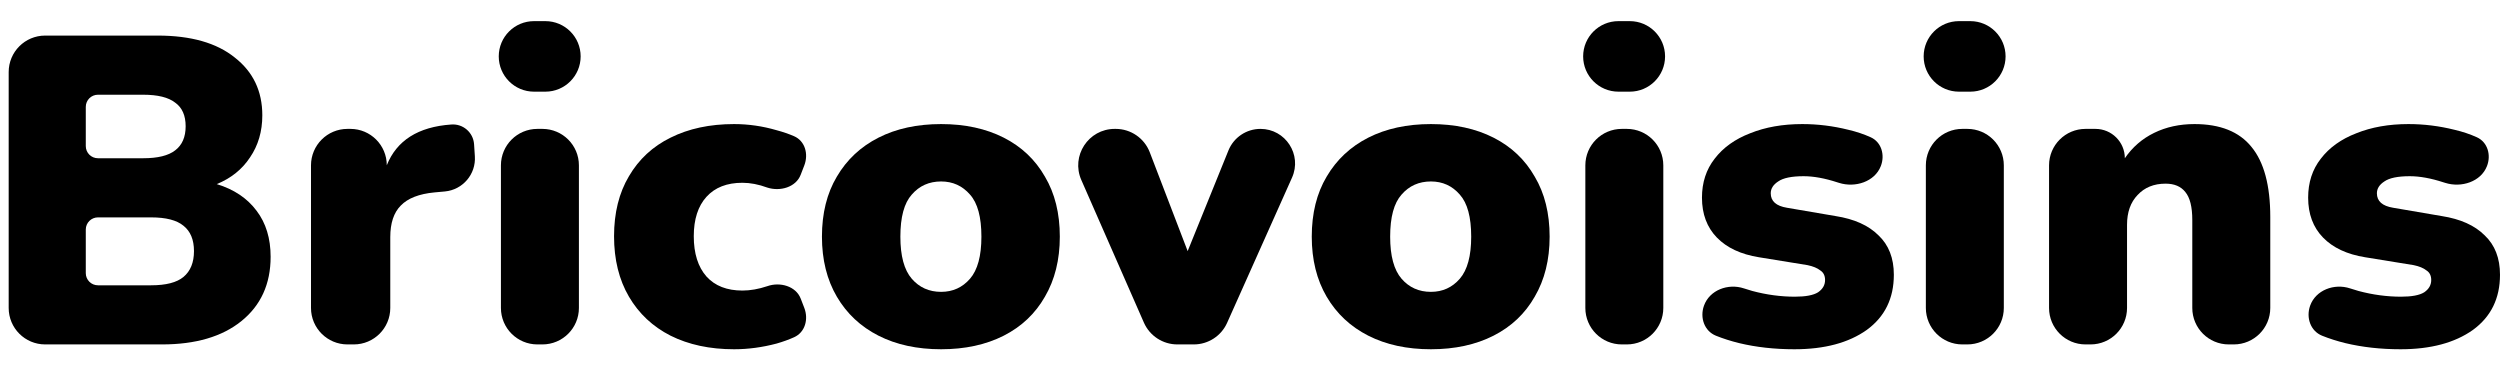 <svg width="108" height="16" viewBox="0 0 108 16" fill="none" xmlns="http://www.w3.org/2000/svg">
<g id="Bricovoisins">
<path d="M1.95 14.879C1.08 14.879 0.375 14.174 0.375 13.304V3.112C0.375 2.242 1.08 1.537 1.95 1.537H6.809C8.247 1.537 9.357 1.853 10.139 2.483C10.934 3.102 11.332 3.934 11.332 4.982C11.332 5.675 11.155 6.281 10.802 6.798C10.461 7.316 9.982 7.7 9.364 7.953C10.108 8.18 10.682 8.565 11.086 9.107C11.489 9.637 11.691 10.3 11.691 11.094C11.691 12.268 11.269 13.195 10.423 13.876C9.591 14.545 8.449 14.879 6.998 14.879H1.95ZM3.706 6.311C3.706 6.601 3.941 6.836 4.231 6.836H6.185C6.815 6.836 7.276 6.723 7.566 6.496C7.869 6.268 8.02 5.921 8.02 5.455C8.02 4.988 7.869 4.647 7.566 4.433C7.276 4.206 6.815 4.092 6.185 4.092H4.231C3.941 4.092 3.706 4.327 3.706 4.617V6.311ZM3.706 11.8C3.706 12.089 3.941 12.325 4.231 12.325H6.525C7.169 12.325 7.635 12.205 7.925 11.965C8.228 11.713 8.38 11.34 8.38 10.848C8.38 10.356 8.228 9.99 7.925 9.751C7.635 9.511 7.169 9.391 6.525 9.391H4.231C3.941 9.391 3.706 9.626 3.706 9.916V11.8Z" fill="black"/>
<path d="M15.01 14.879C14.14 14.879 13.435 14.174 13.435 13.304V7.143C13.435 6.273 14.14 5.568 15.01 5.568H15.138C16.006 5.568 16.709 6.271 16.709 7.139C17.138 6.067 18.065 5.48 19.491 5.379C20 5.337 20.446 5.721 20.48 6.232L20.514 6.752C20.566 7.525 19.992 8.199 19.22 8.271L18.771 8.312C18.103 8.375 17.617 8.565 17.314 8.88C17.012 9.183 16.86 9.637 16.86 10.243V13.304C16.86 14.174 16.155 14.879 15.285 14.879H15.01Z" fill="black"/>
<path d="M23.069 3.96C22.228 3.96 21.546 3.277 21.546 2.436C21.546 1.595 22.228 0.913 23.069 0.913H23.561C24.402 0.913 25.084 1.595 25.084 2.436C25.084 3.277 24.402 3.96 23.561 3.96H23.069ZM23.215 14.879C22.345 14.879 21.64 14.174 21.64 13.304V7.143C21.64 6.273 22.345 5.568 23.215 5.568H23.433C24.303 5.568 25.009 6.273 25.009 7.143V13.304C25.009 14.174 24.303 14.879 23.433 14.879H23.215Z" fill="black"/>
<path d="M31.712 15.088C30.665 15.088 29.75 14.892 28.968 14.501C28.199 14.11 27.599 13.548 27.171 12.817C26.742 12.085 26.527 11.214 26.527 10.205C26.527 9.196 26.742 8.331 27.171 7.612C27.599 6.88 28.199 6.325 28.968 5.947C29.75 5.556 30.665 5.36 31.712 5.36C32.33 5.36 32.942 5.448 33.548 5.625C33.822 5.698 34.074 5.784 34.304 5.884C34.782 6.093 34.933 6.659 34.746 7.145L34.588 7.554C34.381 8.091 33.698 8.281 33.15 8.104C32.772 7.965 32.412 7.896 32.072 7.896C31.403 7.896 30.886 8.098 30.52 8.502C30.154 8.905 29.971 9.473 29.971 10.205C29.971 10.949 30.154 11.53 30.52 11.946C30.886 12.35 31.403 12.552 32.072 12.552C32.412 12.552 32.772 12.489 33.15 12.362C33.697 12.169 34.383 12.36 34.591 12.901L34.746 13.302C34.933 13.789 34.782 14.354 34.306 14.568C34.076 14.672 33.823 14.763 33.548 14.842C32.93 15.006 32.318 15.088 31.712 15.088Z" fill="black"/>
<path d="M40.656 15.088C39.621 15.088 38.719 14.892 37.95 14.501C37.18 14.11 36.581 13.548 36.152 12.817C35.723 12.085 35.508 11.22 35.508 10.224C35.508 9.214 35.723 8.35 36.152 7.631C36.581 6.899 37.18 6.338 37.95 5.947C38.719 5.556 39.621 5.36 40.656 5.36C41.69 5.36 42.592 5.556 43.362 5.947C44.131 6.338 44.724 6.899 45.141 7.631C45.569 8.35 45.784 9.214 45.784 10.224C45.784 11.22 45.569 12.085 45.141 12.817C44.724 13.548 44.131 14.11 43.362 14.501C42.592 14.892 41.69 15.088 40.656 15.088ZM40.656 12.608C41.16 12.608 41.577 12.419 41.905 12.041C42.233 11.662 42.397 11.056 42.397 10.224C42.397 9.378 42.233 8.773 41.905 8.407C41.577 8.028 41.16 7.839 40.656 7.839C40.138 7.839 39.716 8.028 39.388 8.407C39.06 8.773 38.896 9.378 38.896 10.224C38.896 11.056 39.06 11.662 39.388 12.041C39.716 12.419 40.138 12.608 40.656 12.608Z" fill="black"/>
<path d="M50.86 14.879C50.235 14.879 49.669 14.51 49.417 13.938L46.713 7.776C46.256 6.736 47.018 5.568 48.155 5.568H48.199C48.852 5.568 49.436 5.97 49.67 6.579L51.307 10.848L53.068 6.501C53.296 5.937 53.844 5.568 54.452 5.568C55.535 5.568 56.258 6.684 55.816 7.672L53.011 13.947C52.757 14.514 52.194 14.879 51.573 14.879H50.86Z" fill="black"/>
<path d="M61.815 15.088C60.781 15.088 59.879 14.892 59.109 14.501C58.34 14.11 57.74 13.548 57.311 12.817C56.883 12.085 56.668 11.22 56.668 10.224C56.668 9.214 56.883 8.35 57.311 7.631C57.74 6.899 58.34 6.338 59.109 5.947C59.879 5.556 60.781 5.36 61.815 5.36C62.85 5.36 63.752 5.556 64.521 5.947C65.291 6.338 65.884 6.899 66.3 7.631C66.729 8.35 66.944 9.214 66.944 10.224C66.944 11.22 66.729 12.085 66.3 12.817C65.884 13.548 65.291 14.11 64.521 14.501C63.752 14.892 62.85 15.088 61.815 15.088ZM61.815 12.608C62.32 12.608 62.736 12.419 63.064 12.041C63.392 11.662 63.556 11.056 63.556 10.224C63.556 9.378 63.392 8.773 63.064 8.407C62.736 8.028 62.32 7.839 61.815 7.839C61.298 7.839 60.875 8.028 60.547 8.407C60.219 8.773 60.055 9.378 60.055 10.224C60.055 11.056 60.219 11.662 60.547 12.041C60.875 12.419 61.298 12.608 61.815 12.608Z" fill="black"/>
<path d="M69.916 3.96C69.074 3.96 68.392 3.277 68.392 2.436C68.392 1.595 69.074 0.913 69.916 0.913H70.407C71.249 0.913 71.931 1.595 71.931 2.436C71.931 3.277 71.249 3.96 70.407 3.96H69.916ZM70.062 14.879C69.192 14.879 68.487 14.174 68.487 13.304V7.143C68.487 6.273 69.192 5.568 70.062 5.568H70.28C71.15 5.568 71.855 6.273 71.855 7.143V13.304C71.855 14.174 71.15 14.879 70.28 14.879H70.062Z" fill="black"/>
<path d="M77.518 15.088C76.66 15.088 75.865 14.999 75.134 14.823C74.772 14.734 74.437 14.627 74.129 14.503C73.625 14.3 73.428 13.72 73.611 13.207C73.853 12.529 74.653 12.232 75.336 12.458C75.455 12.497 75.577 12.535 75.701 12.57C76.32 12.735 76.932 12.817 77.537 12.817C78.004 12.817 78.338 12.754 78.54 12.627C78.742 12.489 78.843 12.312 78.843 12.097C78.843 11.908 78.773 11.769 78.635 11.681C78.508 11.58 78.326 11.504 78.086 11.454L75.985 11.113C75.203 10.987 74.598 10.703 74.169 10.262C73.74 9.82 73.525 9.246 73.525 8.539C73.525 7.883 73.708 7.322 74.074 6.855C74.44 6.376 74.951 6.01 75.607 5.757C76.263 5.492 77.014 5.36 77.859 5.36C78.528 5.36 79.19 5.442 79.846 5.606C80.191 5.686 80.513 5.793 80.813 5.929C81.281 6.14 81.438 6.698 81.251 7.176C80.988 7.853 80.144 8.12 79.451 7.901C79.425 7.893 79.399 7.885 79.373 7.877C78.83 7.7 78.344 7.612 77.916 7.612C77.398 7.612 77.032 7.688 76.818 7.839C76.604 7.978 76.496 8.148 76.496 8.35C76.496 8.691 76.73 8.899 77.197 8.975L79.297 9.334C80.104 9.46 80.723 9.738 81.151 10.167C81.593 10.583 81.814 11.151 81.814 11.87C81.814 12.892 81.423 13.687 80.641 14.255C79.858 14.81 78.818 15.088 77.518 15.088Z" fill="black"/>
<path d="M84.626 3.96C83.784 3.96 83.102 3.277 83.102 2.436C83.102 1.595 83.784 0.913 84.626 0.913H85.118C85.959 0.913 86.641 1.595 86.641 2.436C86.641 3.277 85.959 3.96 85.118 3.96H84.626ZM84.772 14.879C83.902 14.879 83.197 14.174 83.197 13.304V7.143C83.197 6.273 83.902 5.568 84.772 5.568H84.99C85.86 5.568 86.565 6.273 86.565 7.143V13.304C86.565 14.174 85.86 14.879 84.99 14.879H84.772Z" fill="black"/>
<path d="M90.094 14.879C89.224 14.879 88.519 14.174 88.519 13.304V7.143C88.519 6.273 89.224 5.568 90.094 5.568H90.525C91.225 5.568 91.793 6.136 91.793 6.836C92.121 6.357 92.544 5.991 93.061 5.739C93.578 5.486 94.159 5.36 94.802 5.36C95.912 5.36 96.732 5.688 97.262 6.344C97.804 7 98.076 8.01 98.076 9.372V13.304C98.076 14.174 97.371 14.879 96.501 14.879H96.282C95.412 14.879 94.707 14.174 94.707 13.304V9.505C94.707 8.937 94.606 8.533 94.404 8.293C94.215 8.054 93.931 7.934 93.553 7.934C93.048 7.934 92.645 8.098 92.342 8.426C92.039 8.741 91.888 9.17 91.888 9.713V13.304C91.888 14.174 91.183 14.879 90.313 14.879H90.094Z" fill="black"/>
<path d="M103.704 15.088C102.846 15.088 102.052 14.999 101.32 14.823C100.958 14.734 100.623 14.627 100.315 14.503C99.811 14.3 99.615 13.72 99.797 13.207C100.039 12.529 100.839 12.232 101.523 12.458C101.641 12.497 101.763 12.535 101.888 12.57C102.506 12.735 103.118 12.817 103.723 12.817C104.19 12.817 104.524 12.754 104.726 12.627C104.928 12.489 105.029 12.312 105.029 12.097C105.029 11.908 104.96 11.769 104.821 11.681C104.695 11.58 104.512 11.504 104.272 11.454L102.172 11.113C101.389 10.987 100.784 10.703 100.355 10.262C99.926 9.82 99.712 9.246 99.712 8.539C99.712 7.883 99.894 7.322 100.26 6.855C100.626 6.376 101.137 6.01 101.793 5.757C102.449 5.492 103.2 5.36 104.045 5.36C104.714 5.36 105.376 5.442 106.032 5.606C106.377 5.686 106.699 5.793 106.999 5.929C107.467 6.14 107.624 6.698 107.437 7.176C107.174 7.853 106.33 8.12 105.638 7.901C105.612 7.893 105.585 7.885 105.559 7.877C105.016 7.7 104.531 7.612 104.102 7.612C103.585 7.612 103.219 7.688 103.004 7.839C102.79 7.978 102.682 8.148 102.682 8.35C102.682 8.691 102.916 8.899 103.383 8.975L105.483 9.334C106.291 9.46 106.909 9.738 107.338 10.167C107.779 10.583 108 11.151 108 11.87C108 12.892 107.609 13.687 106.827 14.255C106.045 14.81 105.004 15.088 103.704 15.088Z" fill="black"/>
</g>
</svg>
